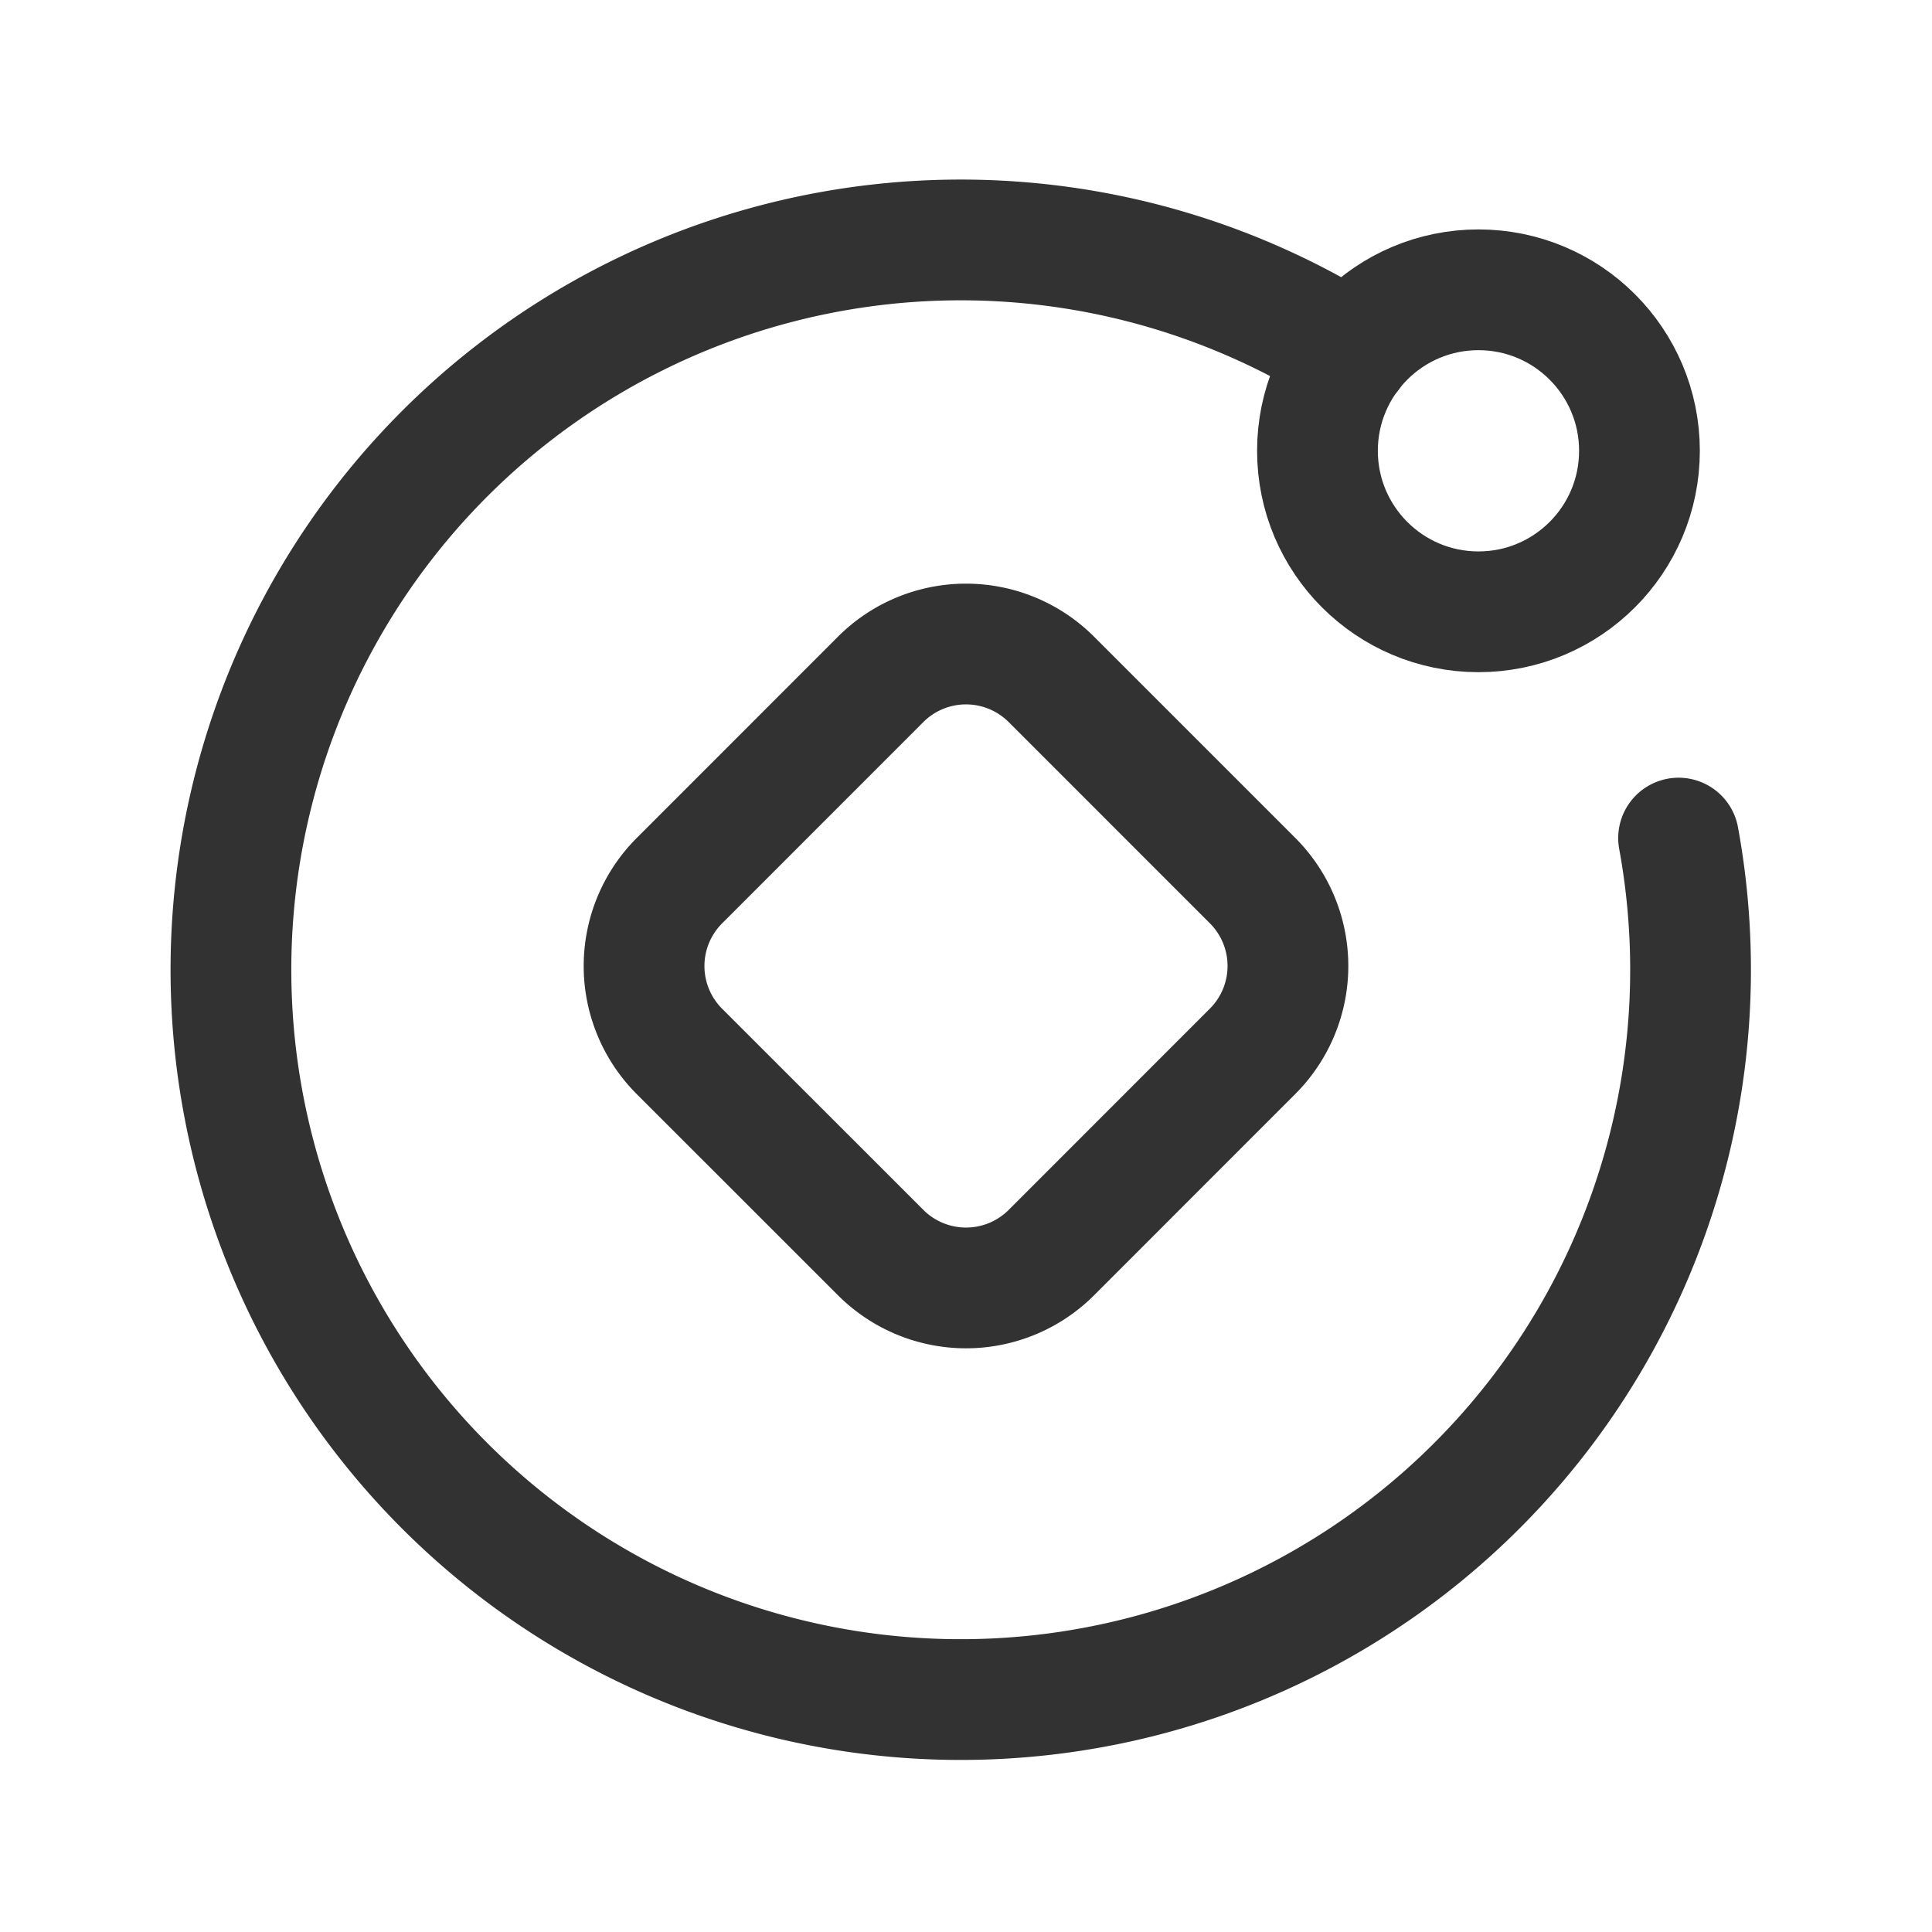 <svg id="Layer_3" data-name="Layer 3" xmlns="http://www.w3.org/2000/svg" viewBox="0 0 24 24"><circle cx="18.366" cy="5.6" r="2" fill="none" stroke="#323232" stroke-linecap="round" stroke-linejoin="round" stroke-width="1.5"/><path d="M16.78,4.384a9.066,9.066,0,1,0,4.072,6.027" fill="none" stroke="#323232" stroke-linecap="round" stroke-linejoin="round" stroke-width="1.5"/><path d="M13.06,8.439l2.5,2.5a1.5,1.5,0,0,1,0,2.121L13.061,15.56a1.5,1.5,0,0,1-2.121 0L8.44,13.061a1.5,1.5,0,0,1-0-2.121L10.939,8.44A1.5,1.5,0,0,1,13.06,8.439Z" fill="none" stroke="#323232" stroke-linecap="round" stroke-linejoin="round" stroke-width="1.5"/><path d="M0,0H24V24H0Z" fill="none"/></svg>